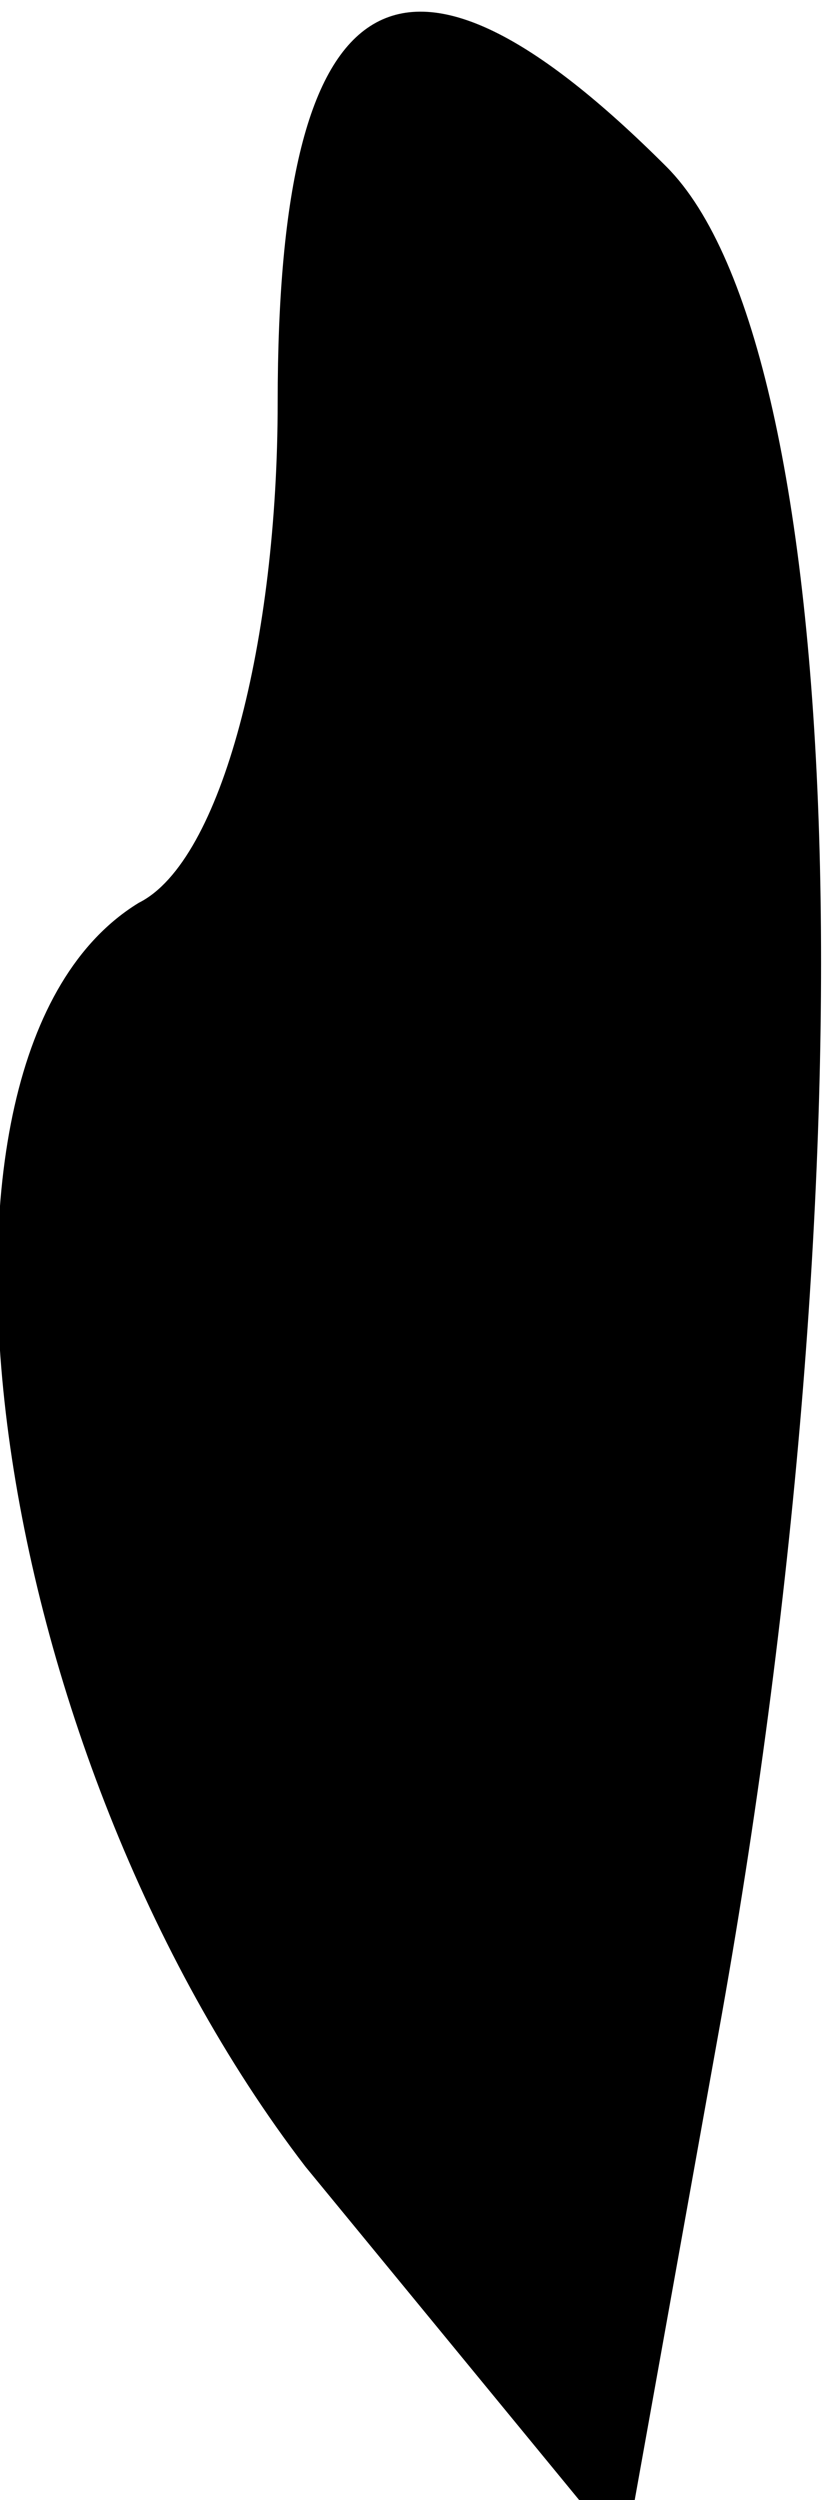 <?xml version="1.0" standalone="no"?>
<!DOCTYPE svg PUBLIC "-//W3C//DTD SVG 20010904//EN"
 "http://www.w3.org/TR/2001/REC-SVG-20010904/DTD/svg10.dtd">
<svg version="1.0" xmlns="http://www.w3.org/2000/svg"
 width="6pt" height="18pt" viewBox="0 0 6 18"
 preserveAspectRatio="xMidYMid meet">
<g transform="translate(0,18) scale(0.1,-0.1)"
fill="#000000" stroke="none">
<path fill="#000000" stroke="none" d="M20 151 c0 -17 -4 -33 -10 -36 -18 -11
-11 -61 12 -91 l23 -28 7 39 c11 62 9 120 -4 133 -19 19 -28 14 -28 -17z"/>
</g>
</svg>
